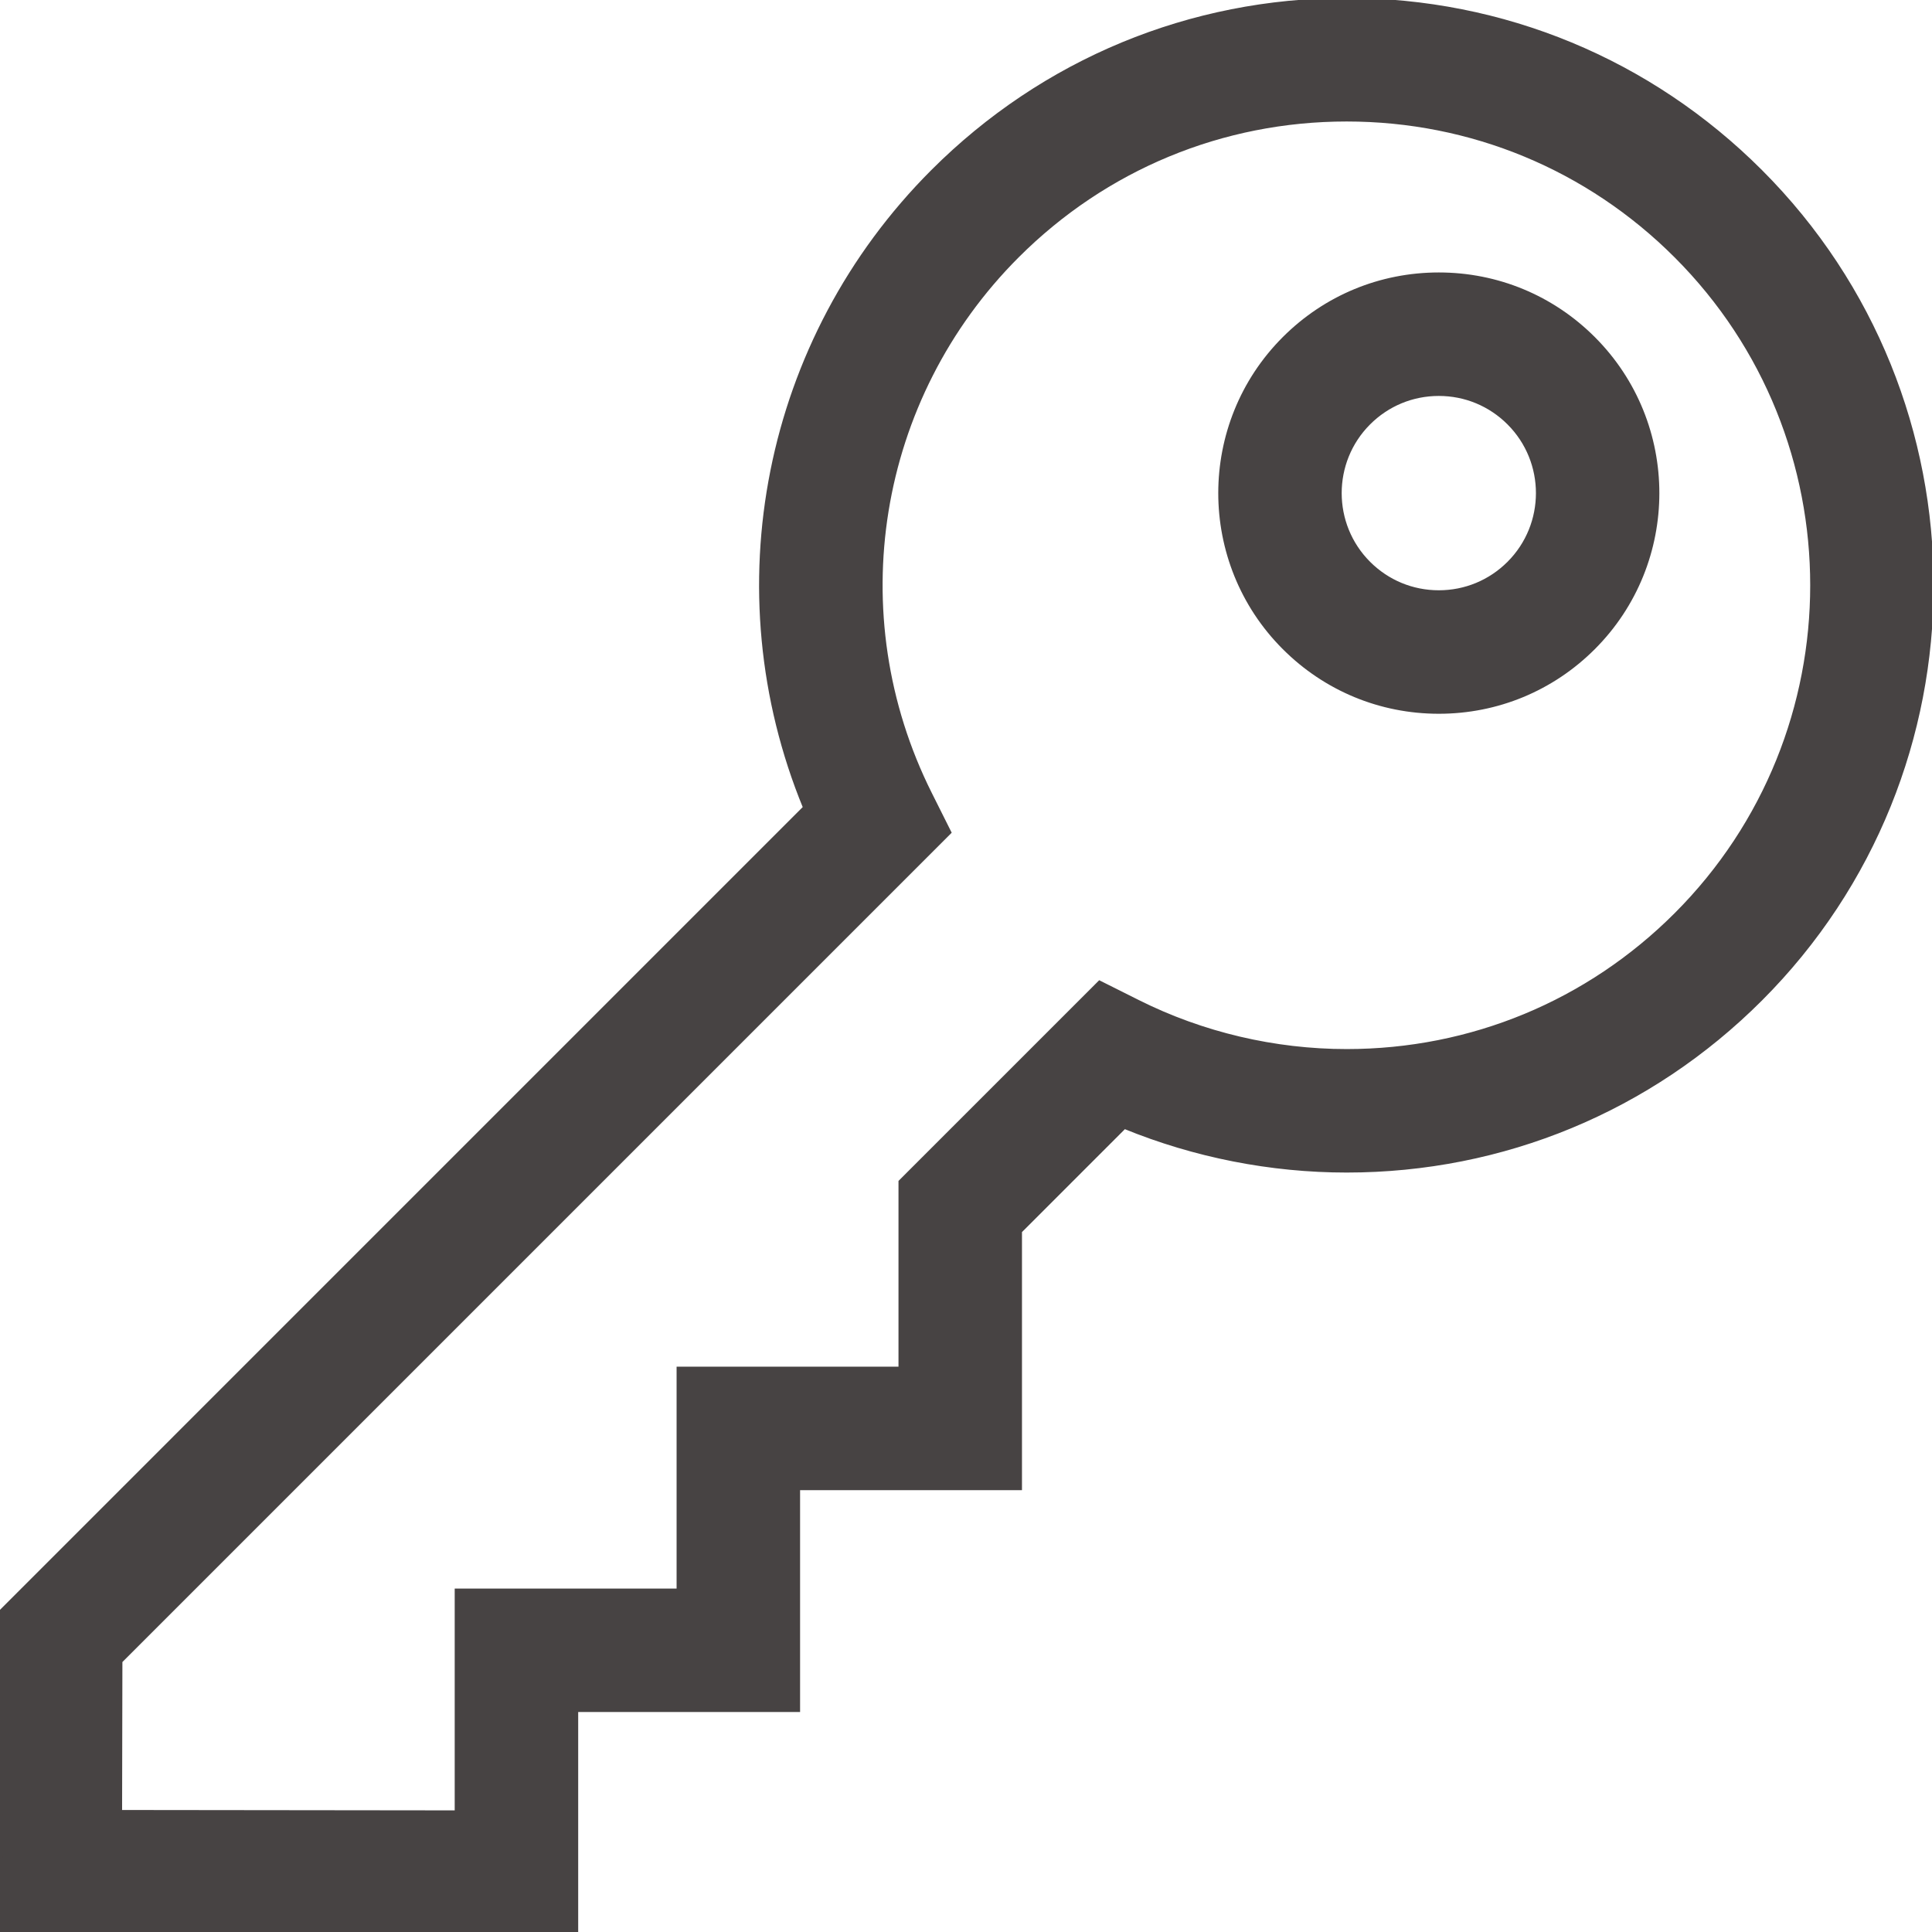 <!DOCTYPE svg PUBLIC "-//W3C//DTD SVG 1.1//EN" "http://www.w3.org/Graphics/SVG/1.1/DTD/svg11.dtd">
<!-- Uploaded to: SVG Repo, www.svgrepo.com, Transformed by: SVG Repo Mixer Tools -->
<svg fill="#474343" height="800px" width="800px" version="1.1" id="Layer_1" xmlns="http://www.w3.org/2000/svg" xmlns:xlink="http://www.w3.org/1999/xlink" viewBox="0 0 485.017 485.017" xml:space="preserve" stroke="#474343">
<g id="SVGRepo_bgCarrier" stroke-width="0"/>
<g id="SVGRepo_tracerCarrier" stroke-linecap="round" stroke-linejoin="round"/>
<g id="SVGRepo_iconCarrier"> <g> <path d="M361.205,68.899c-14.663,0-28.447,5.71-38.816,16.078c-21.402,21.403-21.402,56.228,0,77.631 c10.368,10.368,24.153,16.078,38.815,16.078s28.447-5.71,38.816-16.078c21.402-21.403,21.402-56.228,0-77.631 C389.652,74.609,375.867,68.899,361.205,68.899z M378.807,141.394c-4.702,4.702-10.953,7.292-17.603,7.292 s-12.901-2.59-17.603-7.291c-9.706-9.706-9.706-25.499,0-35.205c4.702-4.702,10.953-7.291,17.603-7.291s12.9,2.589,17.603,7.291 C388.513,115.896,388.513,131.688,378.807,141.394z"/> <path d="M441.961,43.036C414.21,15.284,377.311,0,338.064,0c-39.248,0-76.146,15.284-103.897,43.036 c-42.226,42.226-54.491,105.179-32.065,159.698L0.254,404.584l-0.165,80.268l144.562,0.165v-55.722h55.705l0-55.705h55.705v-64.492 l26.212-26.212c17.615,7.203,36.698,10.976,55.799,10.976c39.244,0,76.14-15.282,103.889-43.032 C499.25,193.541,499.25,100.325,441.961,43.036z M420.748,229.617c-22.083,22.083-51.445,34.245-82.676,34.245 c-18.133,0-36.237-4.265-52.353-12.333l-9.672-4.842l-49.986,49.985v46.918h-55.705l0,55.705h-55.705v55.688l-84.5-0.096 l0.078-37.85L238.311,208.95l-4.842-9.672c-22.572-45.087-13.767-99.351,21.911-135.029C277.466,42.163,306.83,30,338.064,30 c31.234,0,60.598,12.163,82.684,34.249C466.34,109.841,466.34,184.025,420.748,229.617z"/> </g> </g>
</svg>
